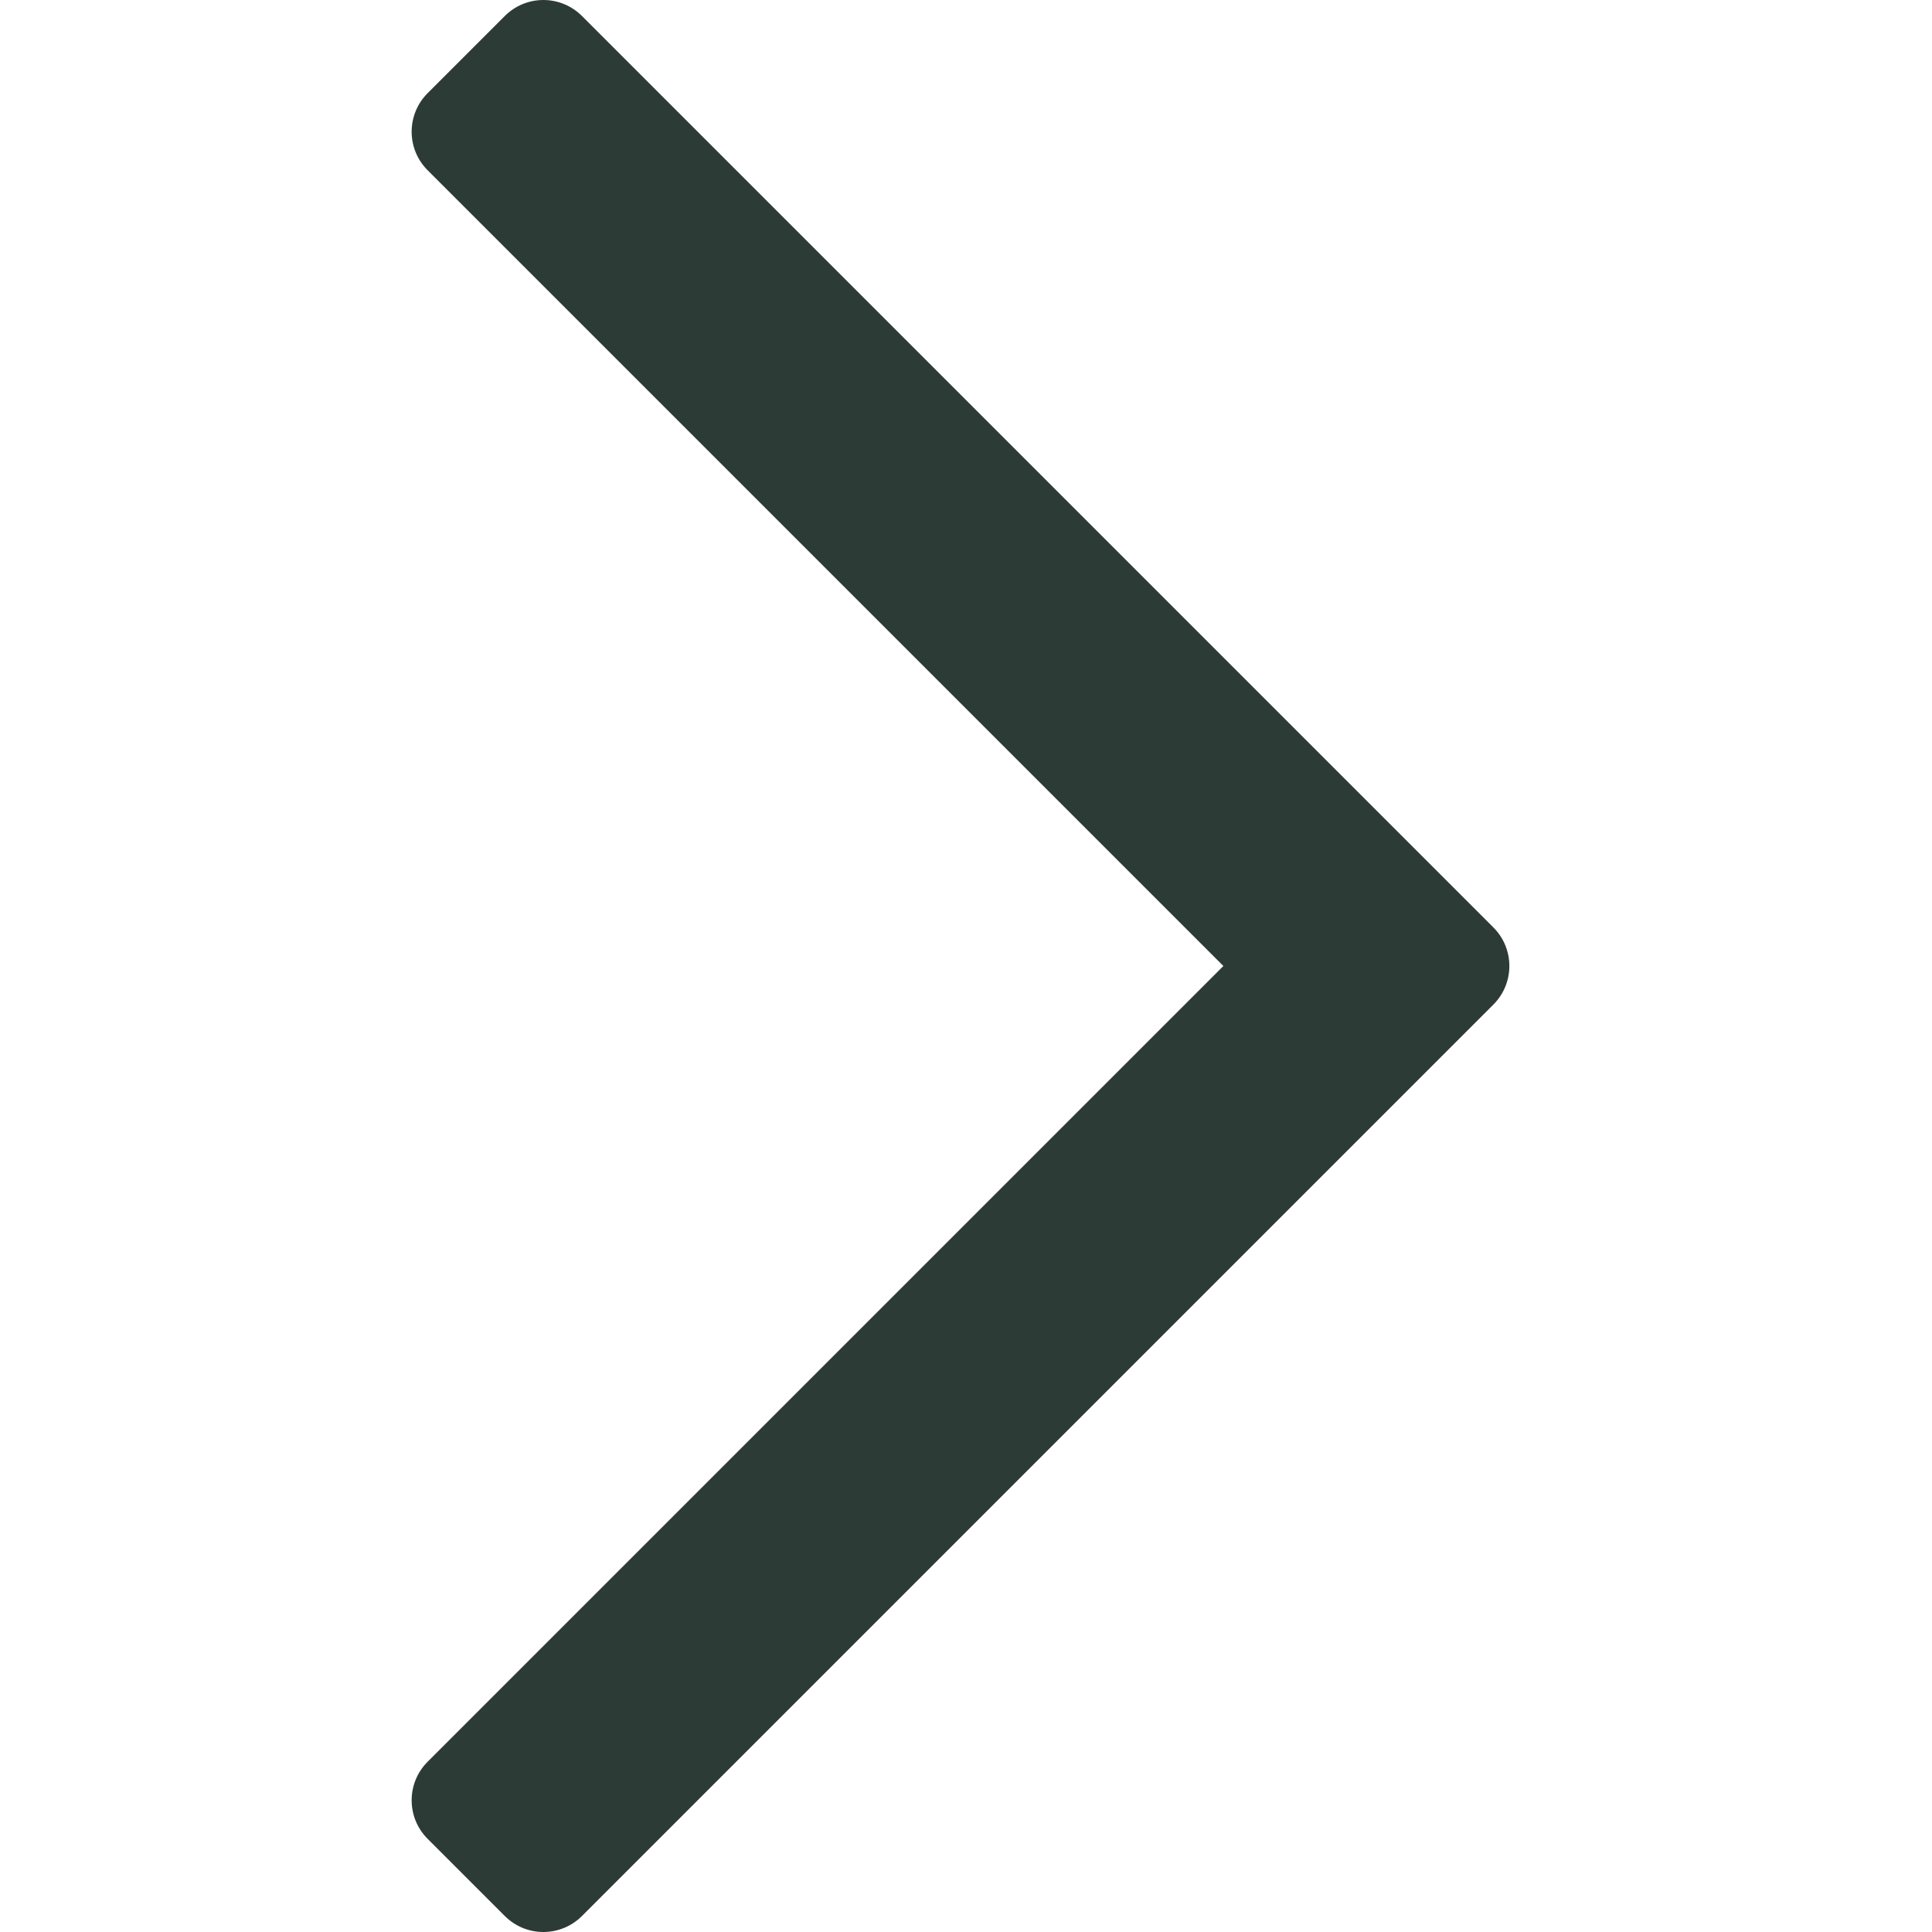 <svg width="32" height="32" viewBox="0 0 32 32" fill="none" xmlns="http://www.w3.org/2000/svg">
<path fill-rule="evenodd" clip-rule="evenodd" d="M9 31.096L7.722 29.819L21.541 16L7.722 2.181L9 0.904L24.096 16L9 31.096Z" fill="#2D3B36"/>
<path fill-rule="evenodd" clip-rule="evenodd" d="M9 32C8.76 32 8.531 31.905 8.361 31.735L7.083 30.457C6.73 30.105 6.73 29.532 7.083 29.18L20.263 16L7.083 2.82C6.73 2.468 6.73 1.895 7.083 1.543L8.361 0.265C8.531 0.095 8.76 4.74678e-06 9 4.70488e-06C9.24 4.66298e-06 9.469 0.095 9.639 0.265L24.735 15.361C25.088 15.714 25.088 16.286 24.735 16.639L9.639 31.735C9.469 31.905 9.24 32 9 32ZM22.819 16L22.181 15.362C22.349 15.531 22.444 15.761 22.444 16C22.444 16.24 22.349 16.47 22.18 16.639L22.819 16Z" fill="#2D3B36"/>
</svg>

